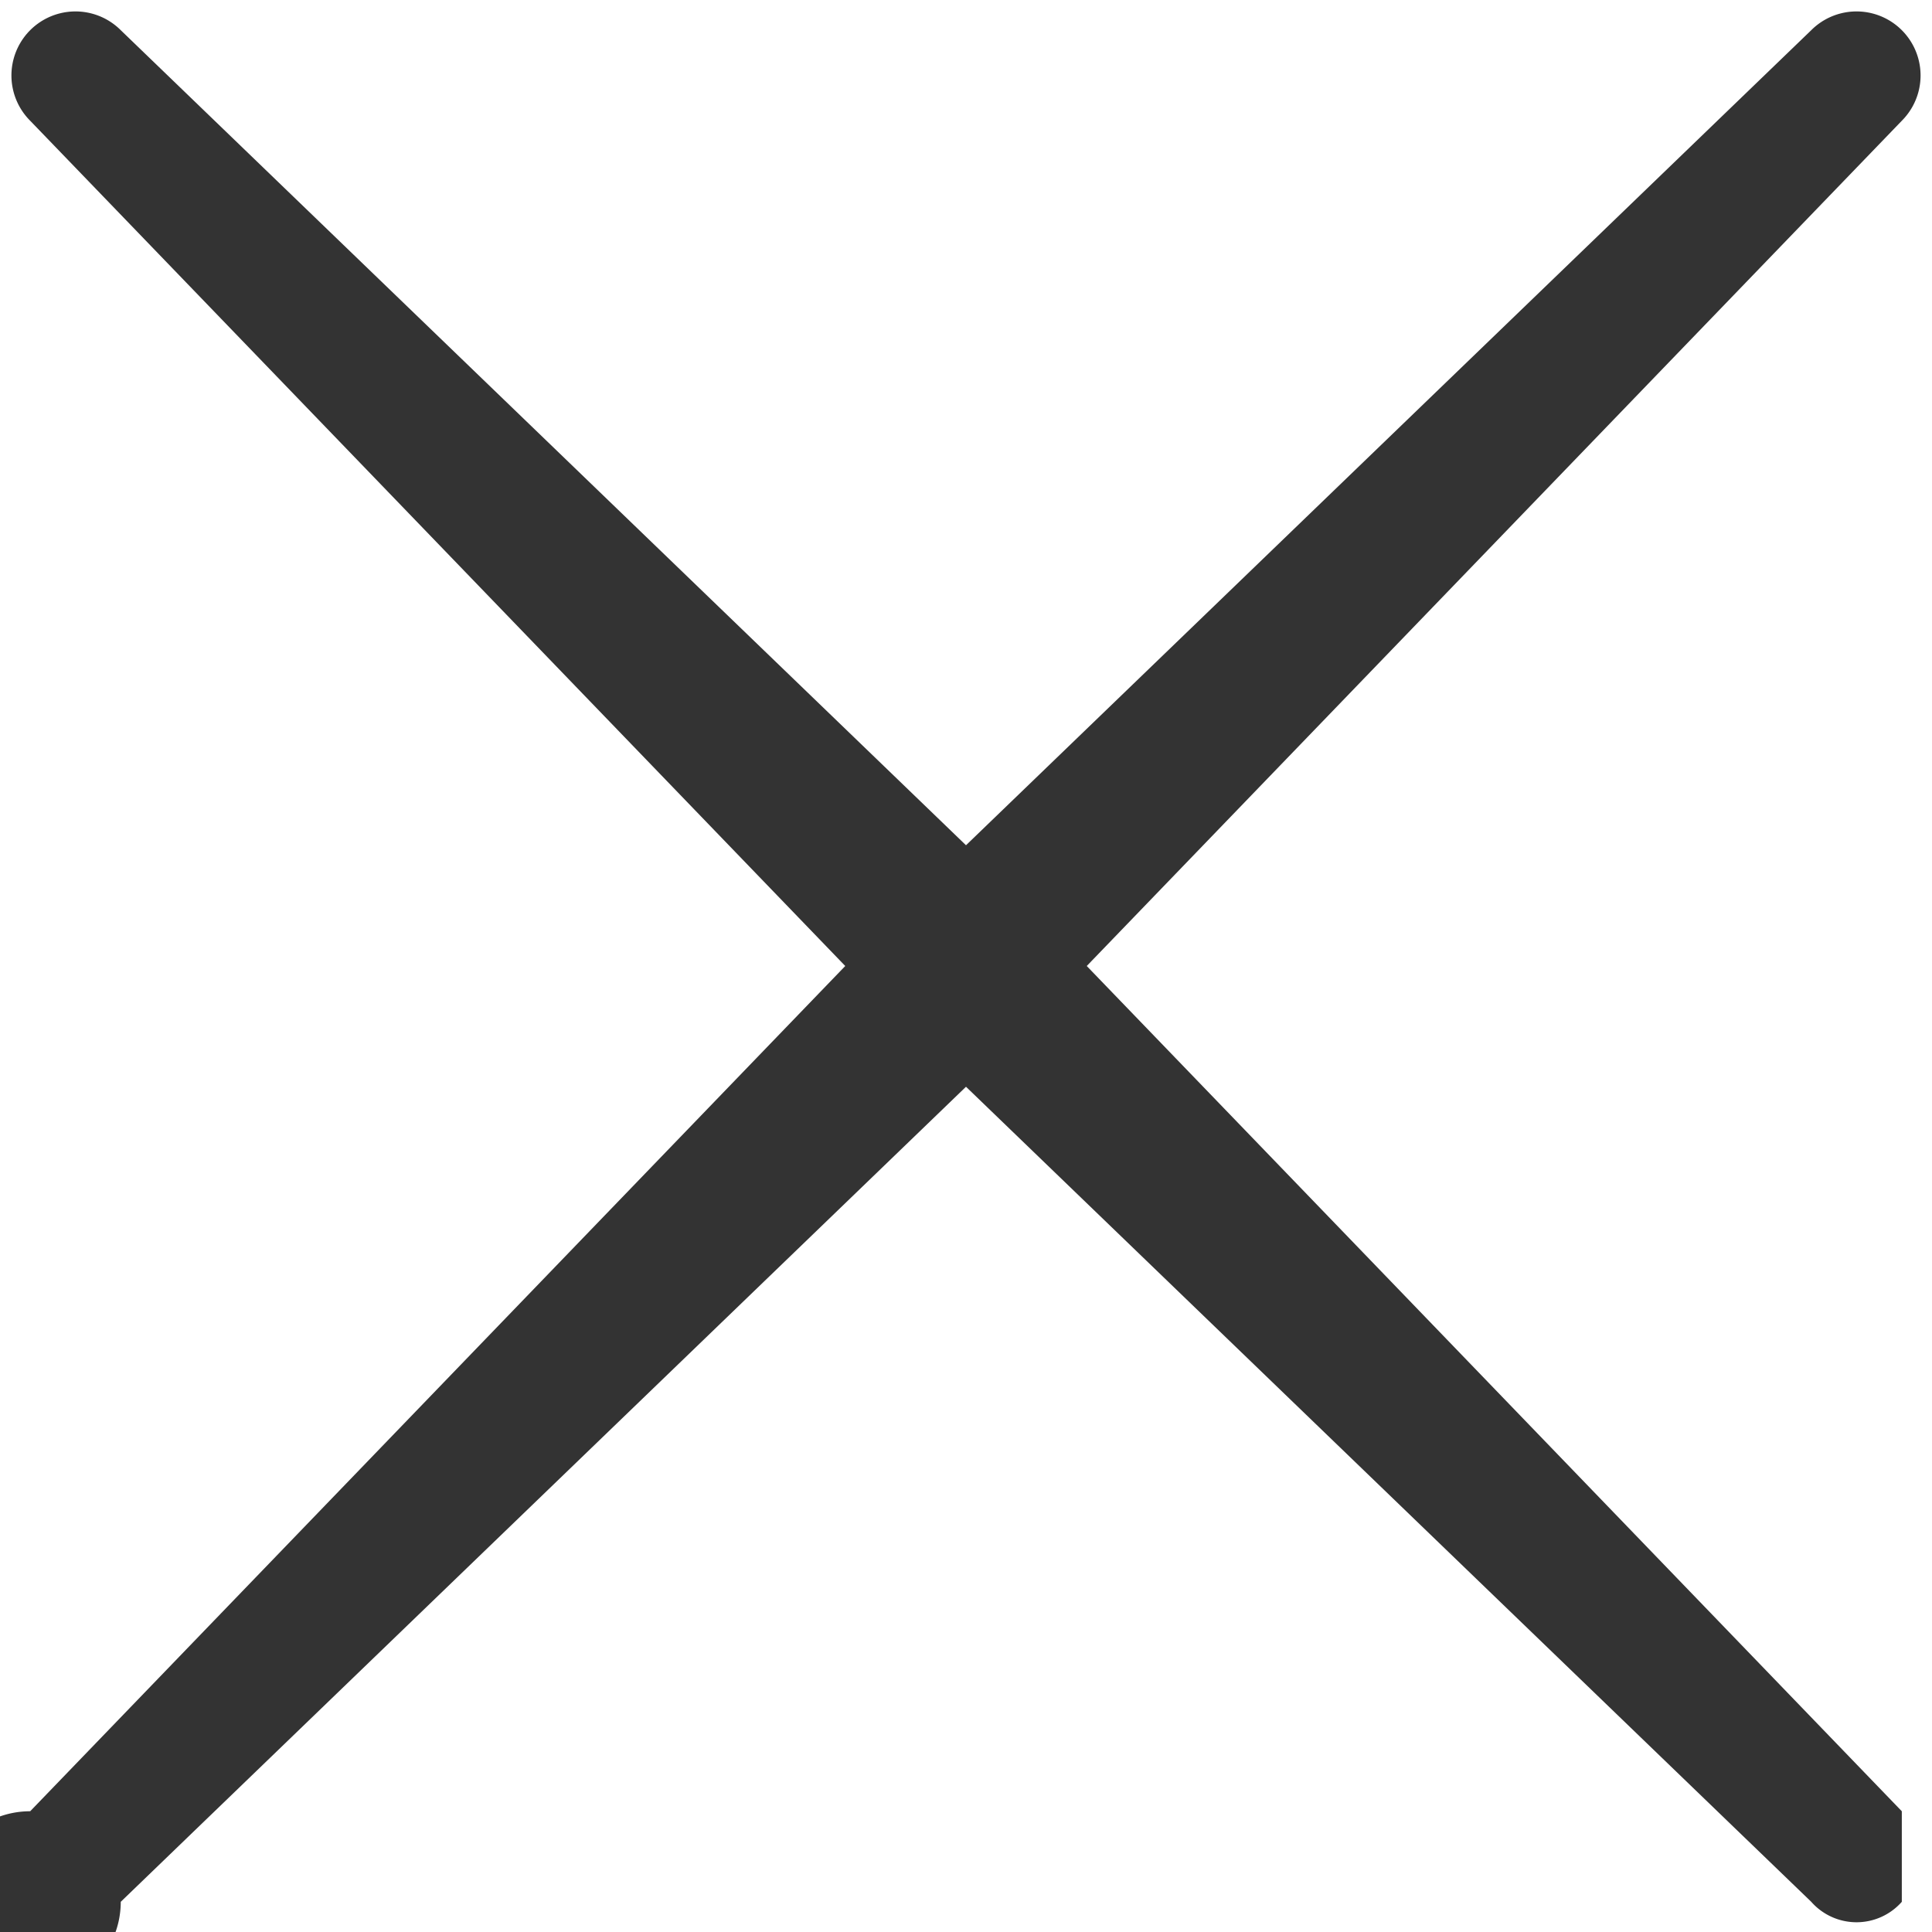 <svg xmlns="http://www.w3.org/2000/svg" fill="none" viewBox="0 0 64 64"><defs/><g clip-path="url(#clip0)"><path fill="#333" d="M36 32L63 4a2 2 0 10-3-3L32 28 4 1a2 2 0 10-3 3l27 28L1 60a3 3 0 103 3l28-27 28 27a2 2 0 003 0v-3L36 32z"/></g><defs><clipPath id="clip0"><path fill="#fff" d="M0 0h64v64H0z"/></clipPath></defs></svg>